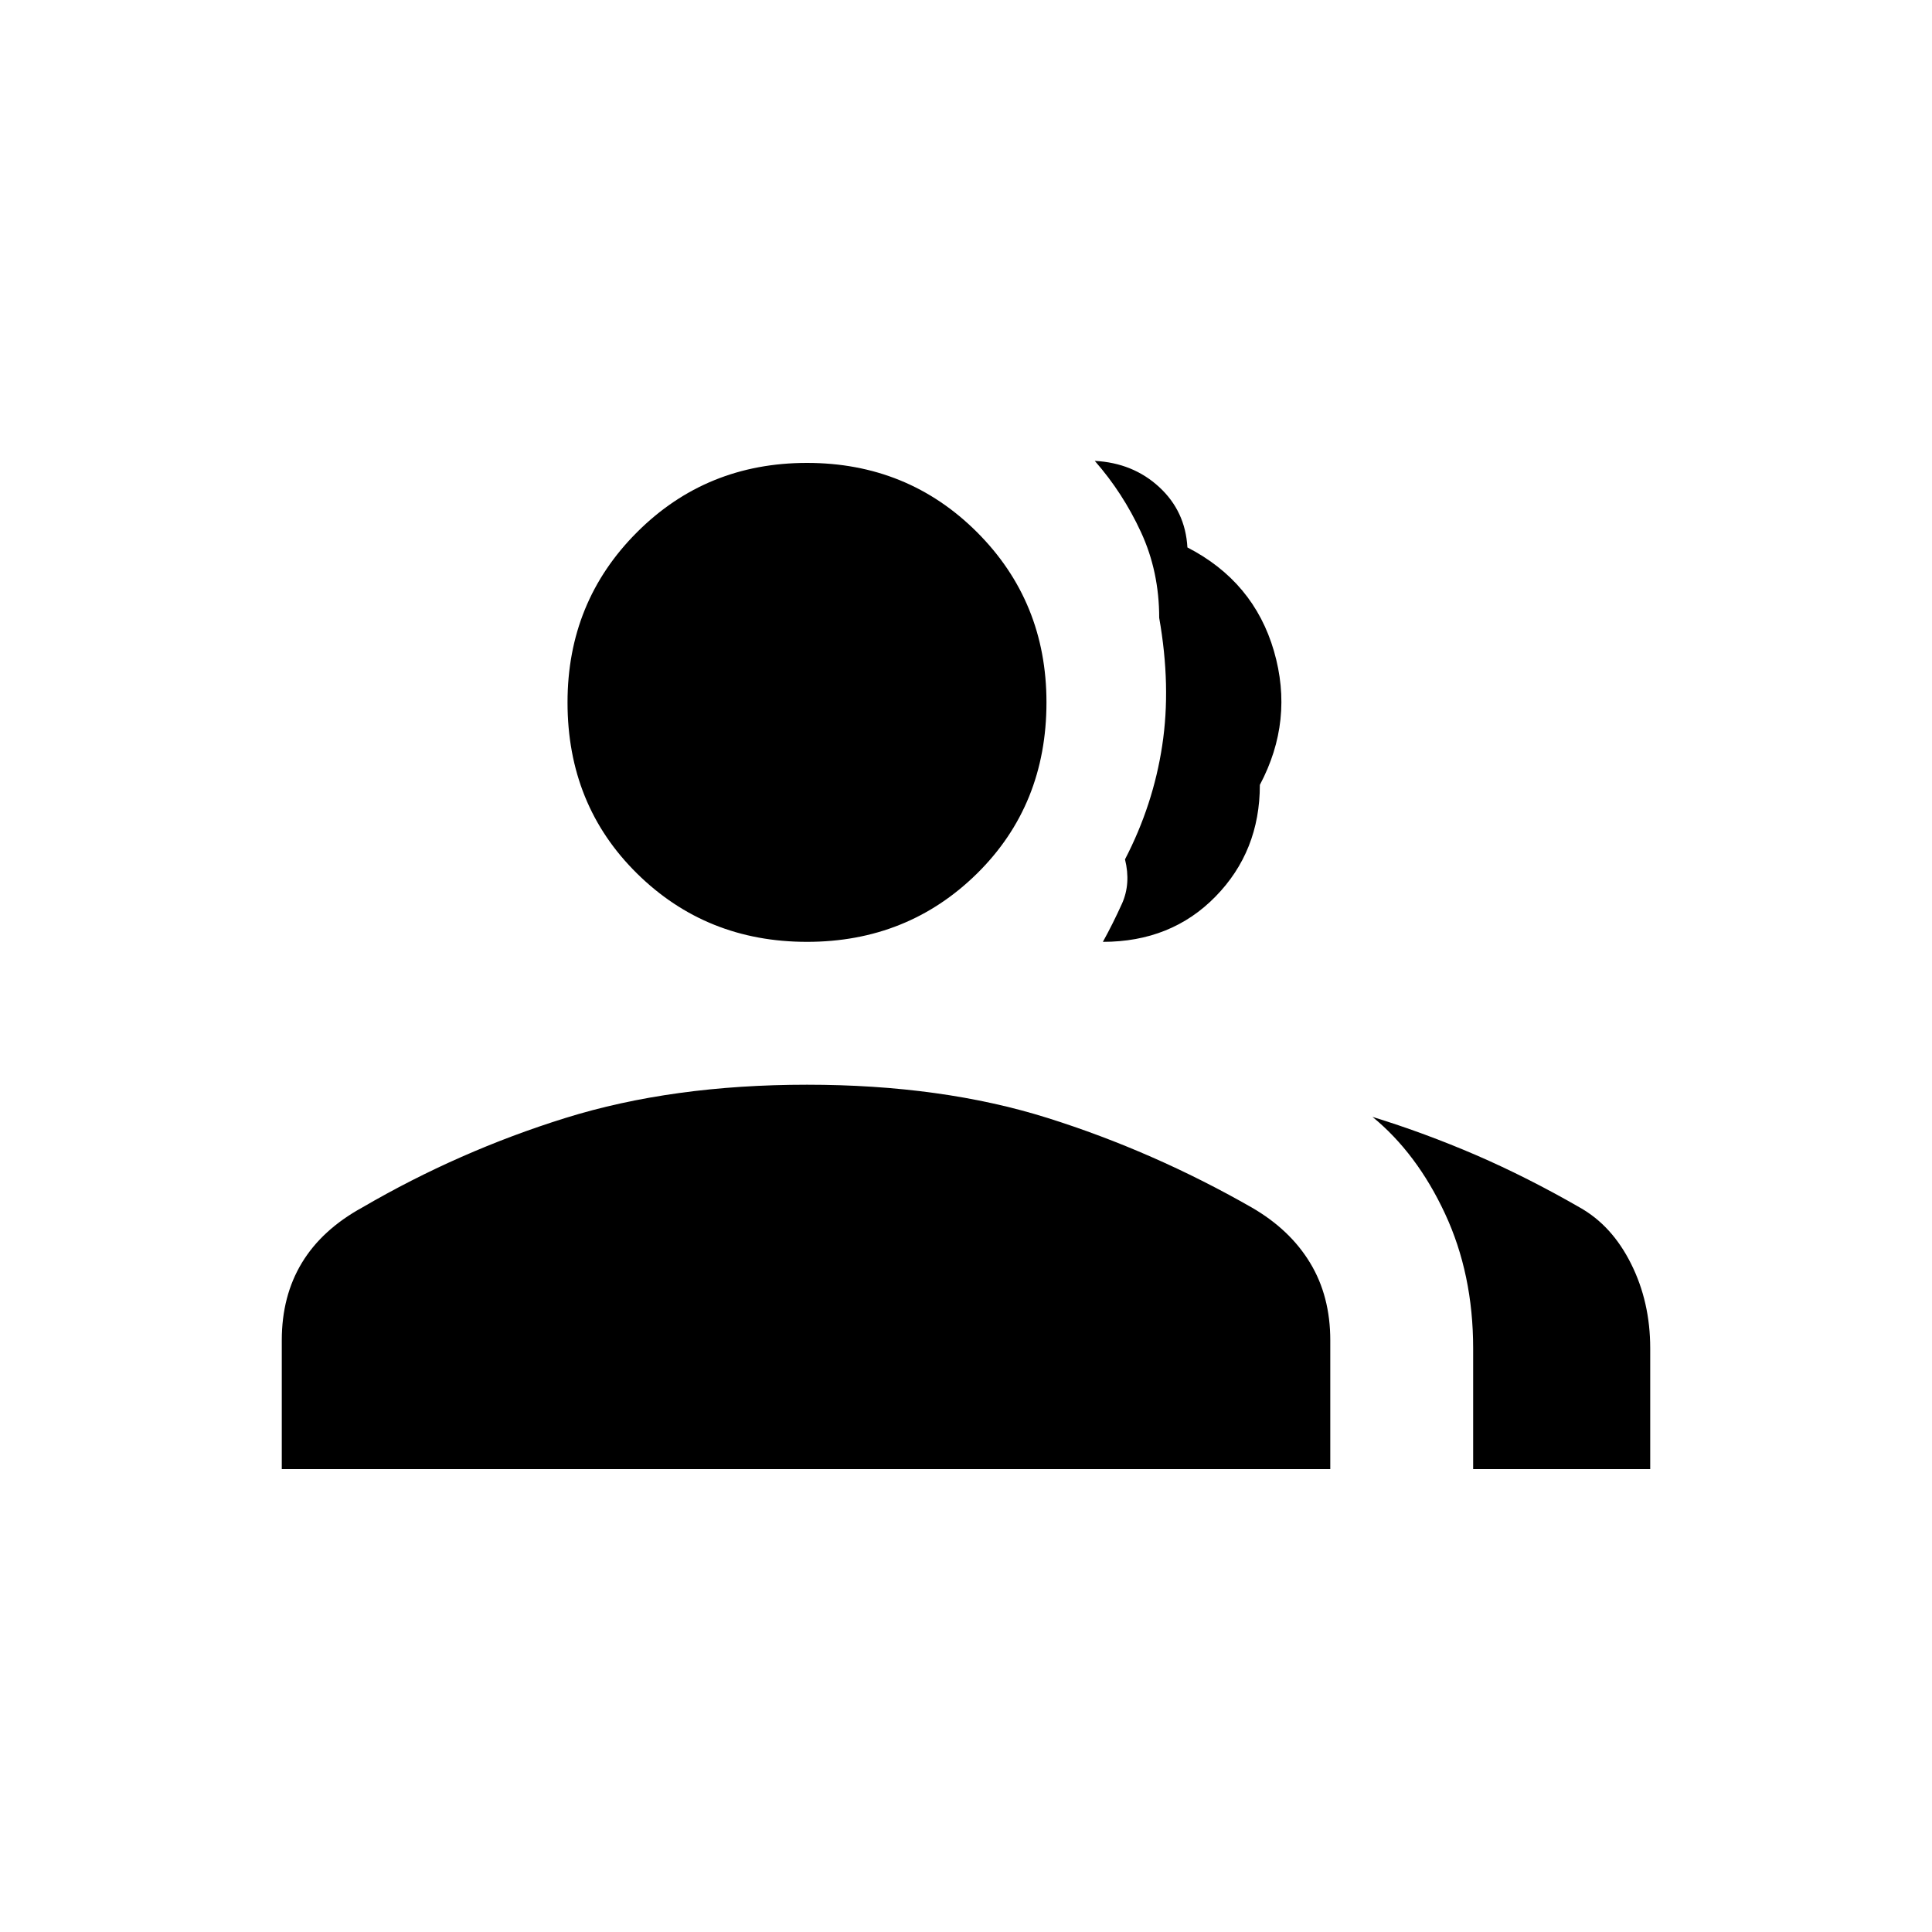 <svg xmlns="http://www.w3.org/2000/svg" height="20" width="20"><path d="M2.917 15.208v-1.333q0-.458.208-.802.208-.344.625-.573 1-.583 2.104-.927 1.104-.344 2.5-.344t2.49.344q1.094.344 2.114.927.396.229.604.573.209.344.209.802v1.333Zm12.333 0v-1.25q0-.77-.292-1.396-.291-.624-.75-1 .542.167 1.073.396.531.23 1.073.542.334.188.531.583.198.396.198.875v1.25ZM8.354 9.75q-1.042 0-1.76-.708-.719-.709-.719-1.771 0-1.042.719-1.761.718-.718 1.76-.718t1.761.718q.718.719.718 1.761 0 1.062-.718 1.771-.719.708-1.761.708Zm3.063 0q.104-.188.198-.396.093-.208.031-.458.292-.563.385-1.177.094-.615-.031-1.323 0-.479-.188-.886-.187-.406-.479-.739.396.021.667.271t.292.625q.687.354.896 1.073.208.718-.146 1.385 0 .687-.459 1.156-.458.469-1.166.469Z"/></svg>